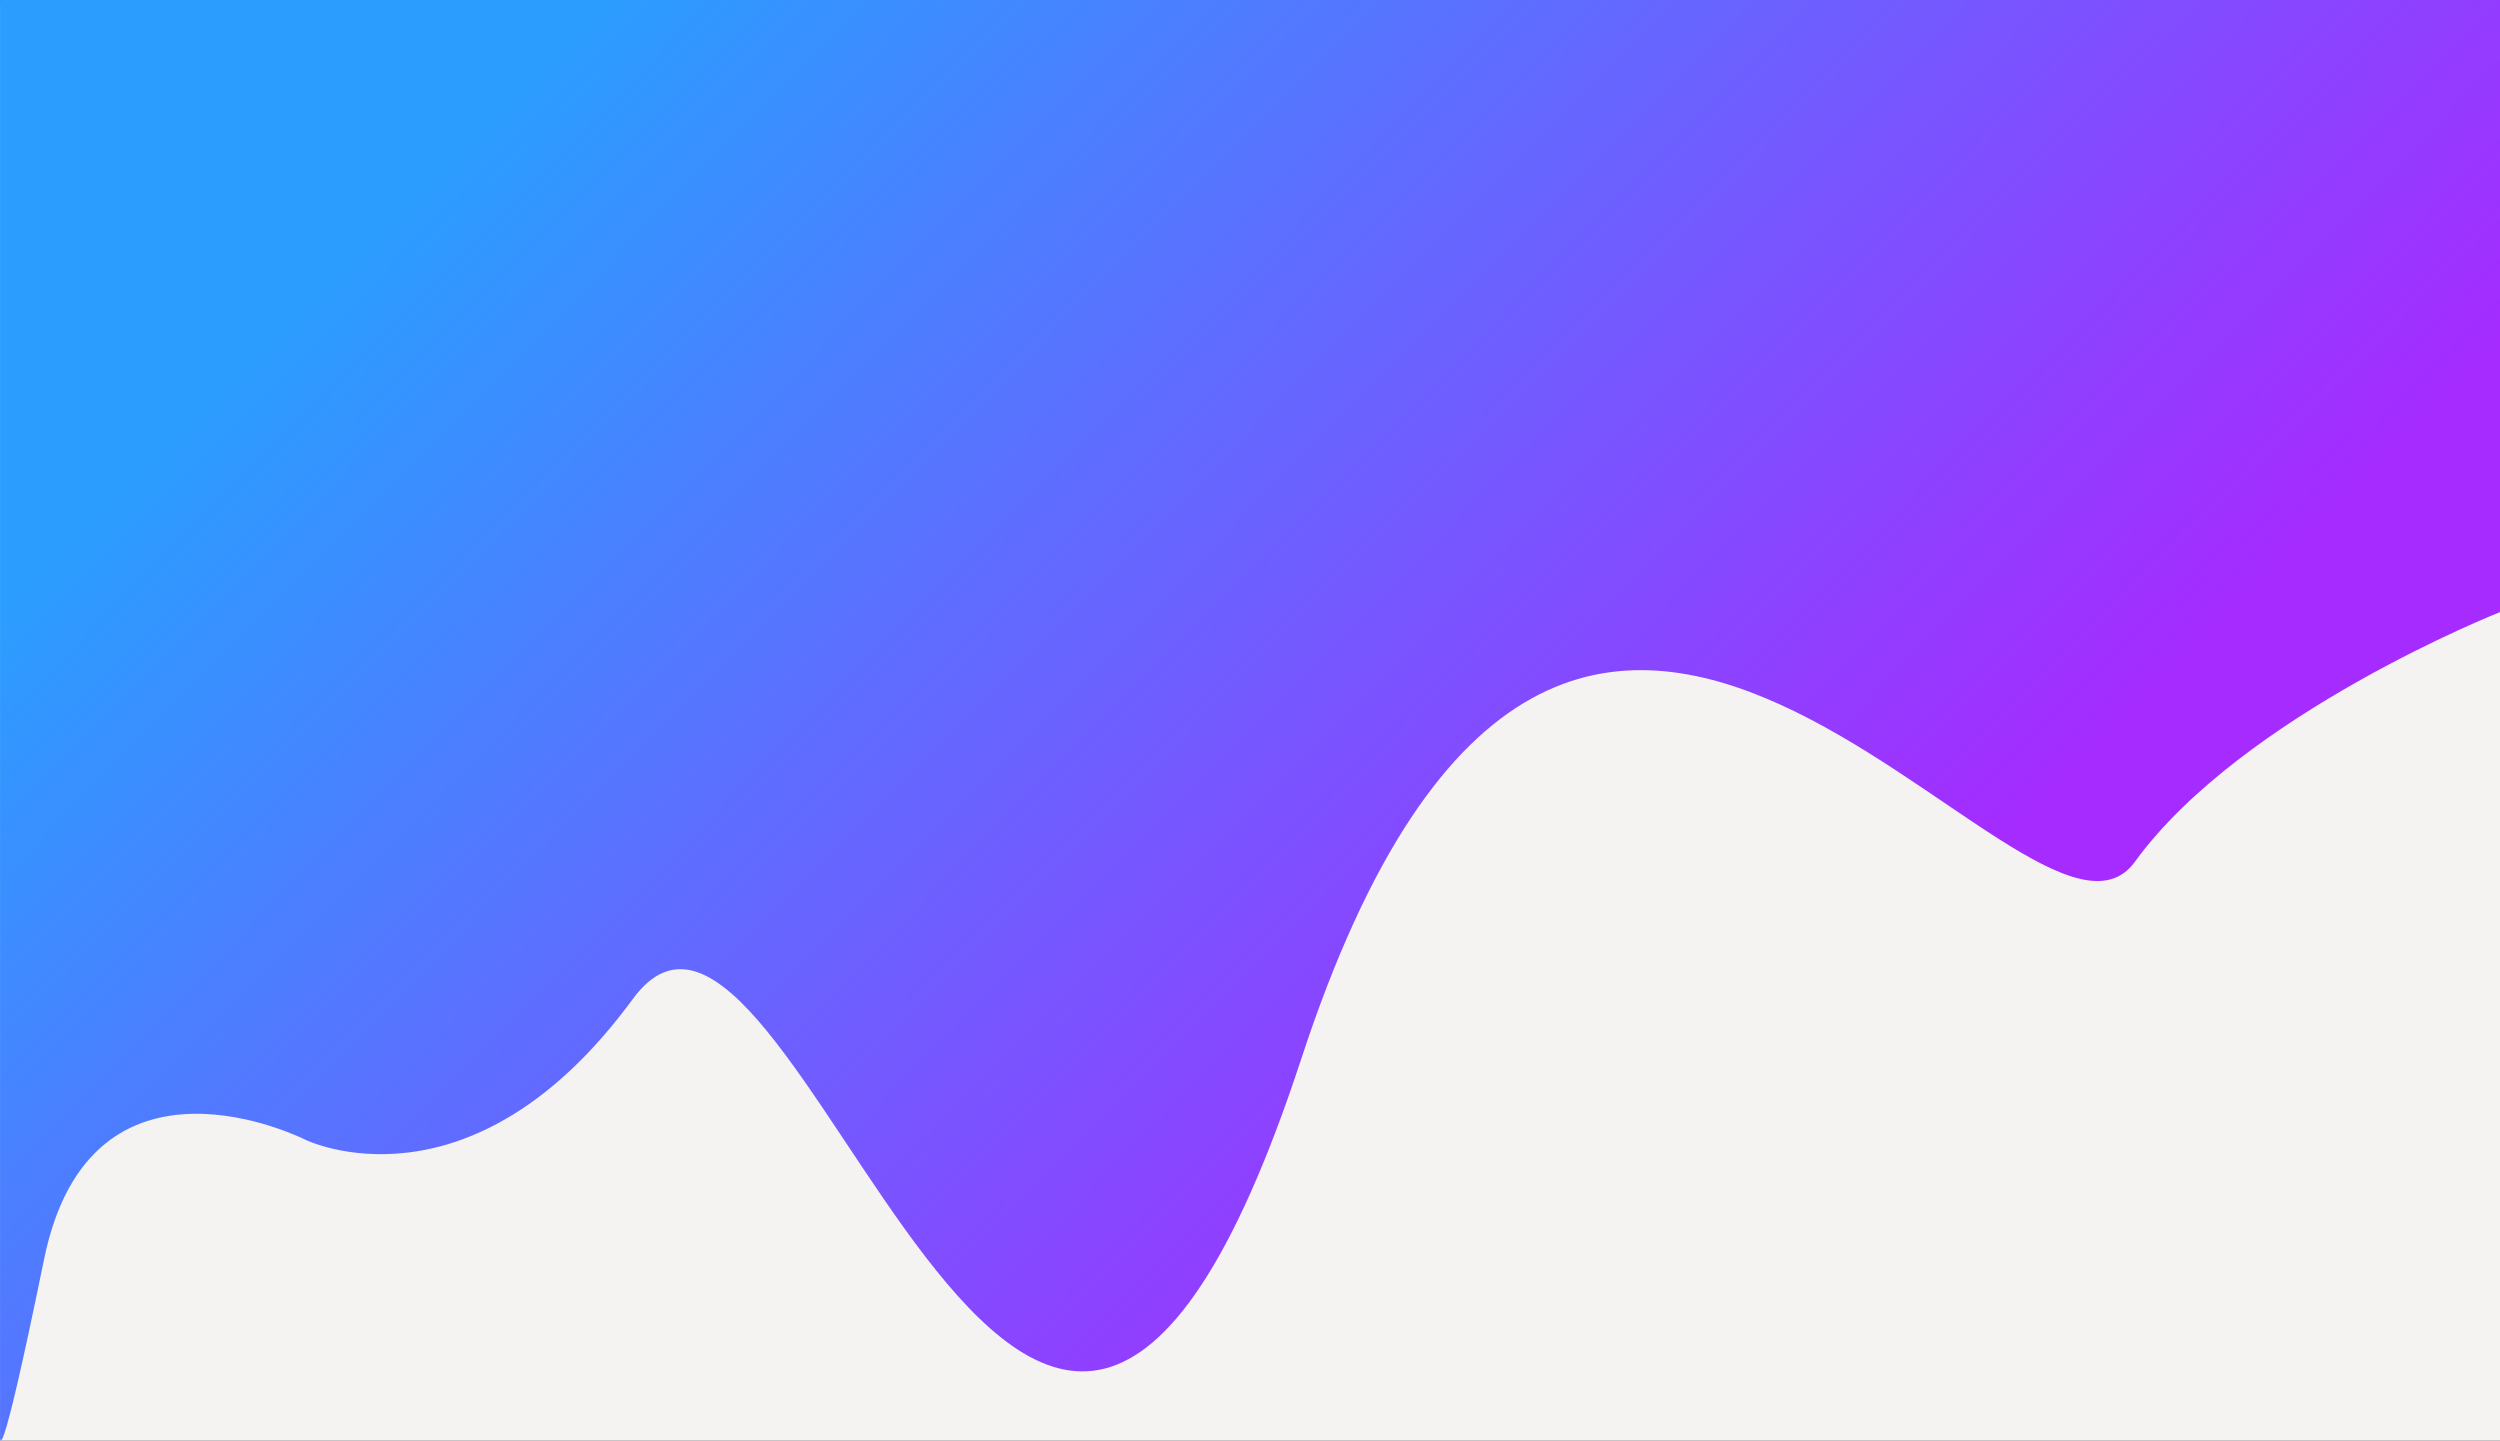 <svg xmlns="http://www.w3.org/2000/svg" xmlns:xlink="http://www.w3.org/1999/xlink" viewBox="0 0 1216 700.667">
  <rect x="0" y="0" width="1216" height="700.667" fill="#333333" stroke="none"/>
  <defs>
    <style>
      .cls-1 {
        fill: #f5f2f2;
      }

      .cls-2 {
        fill: url(#linear-gradient);
      }
    </style>
    <linearGradient id="linear-gradient" x1="0.146" y1="0.171" x2="0.824" y2="0.549" gradientUnits="objectBoundingBox">
      <stop offset="0" stop-color="#2b9dff"/>
      <stop offset="1" stop-color="#a52bff"/>
    </linearGradient>
  </defs>
  <g id="Group_28" data-name="Group 28" transform="translate(-34 -49.333)">
    <path id="Path_555" data-name="Path 555" class="cls-1" d="M0,0H1216V699H0Z" transform="translate(34 51)"/>
    <path id="Path_553" data-name="Path 553" class="cls-2" d="M621.319,499.056S495.873,548.676,443.688,620.54,170.718,312.551,38.248,716.359-207.96,579.475-286.907,687.271s-159.232,68.442-159.232,68.442S-550.51,702.67-573.257,813.888s-21.409,85.552-21.409,85.552V201.333H621.319Z" transform="translate(628.682 -152)"/>
  </g>
</svg>
